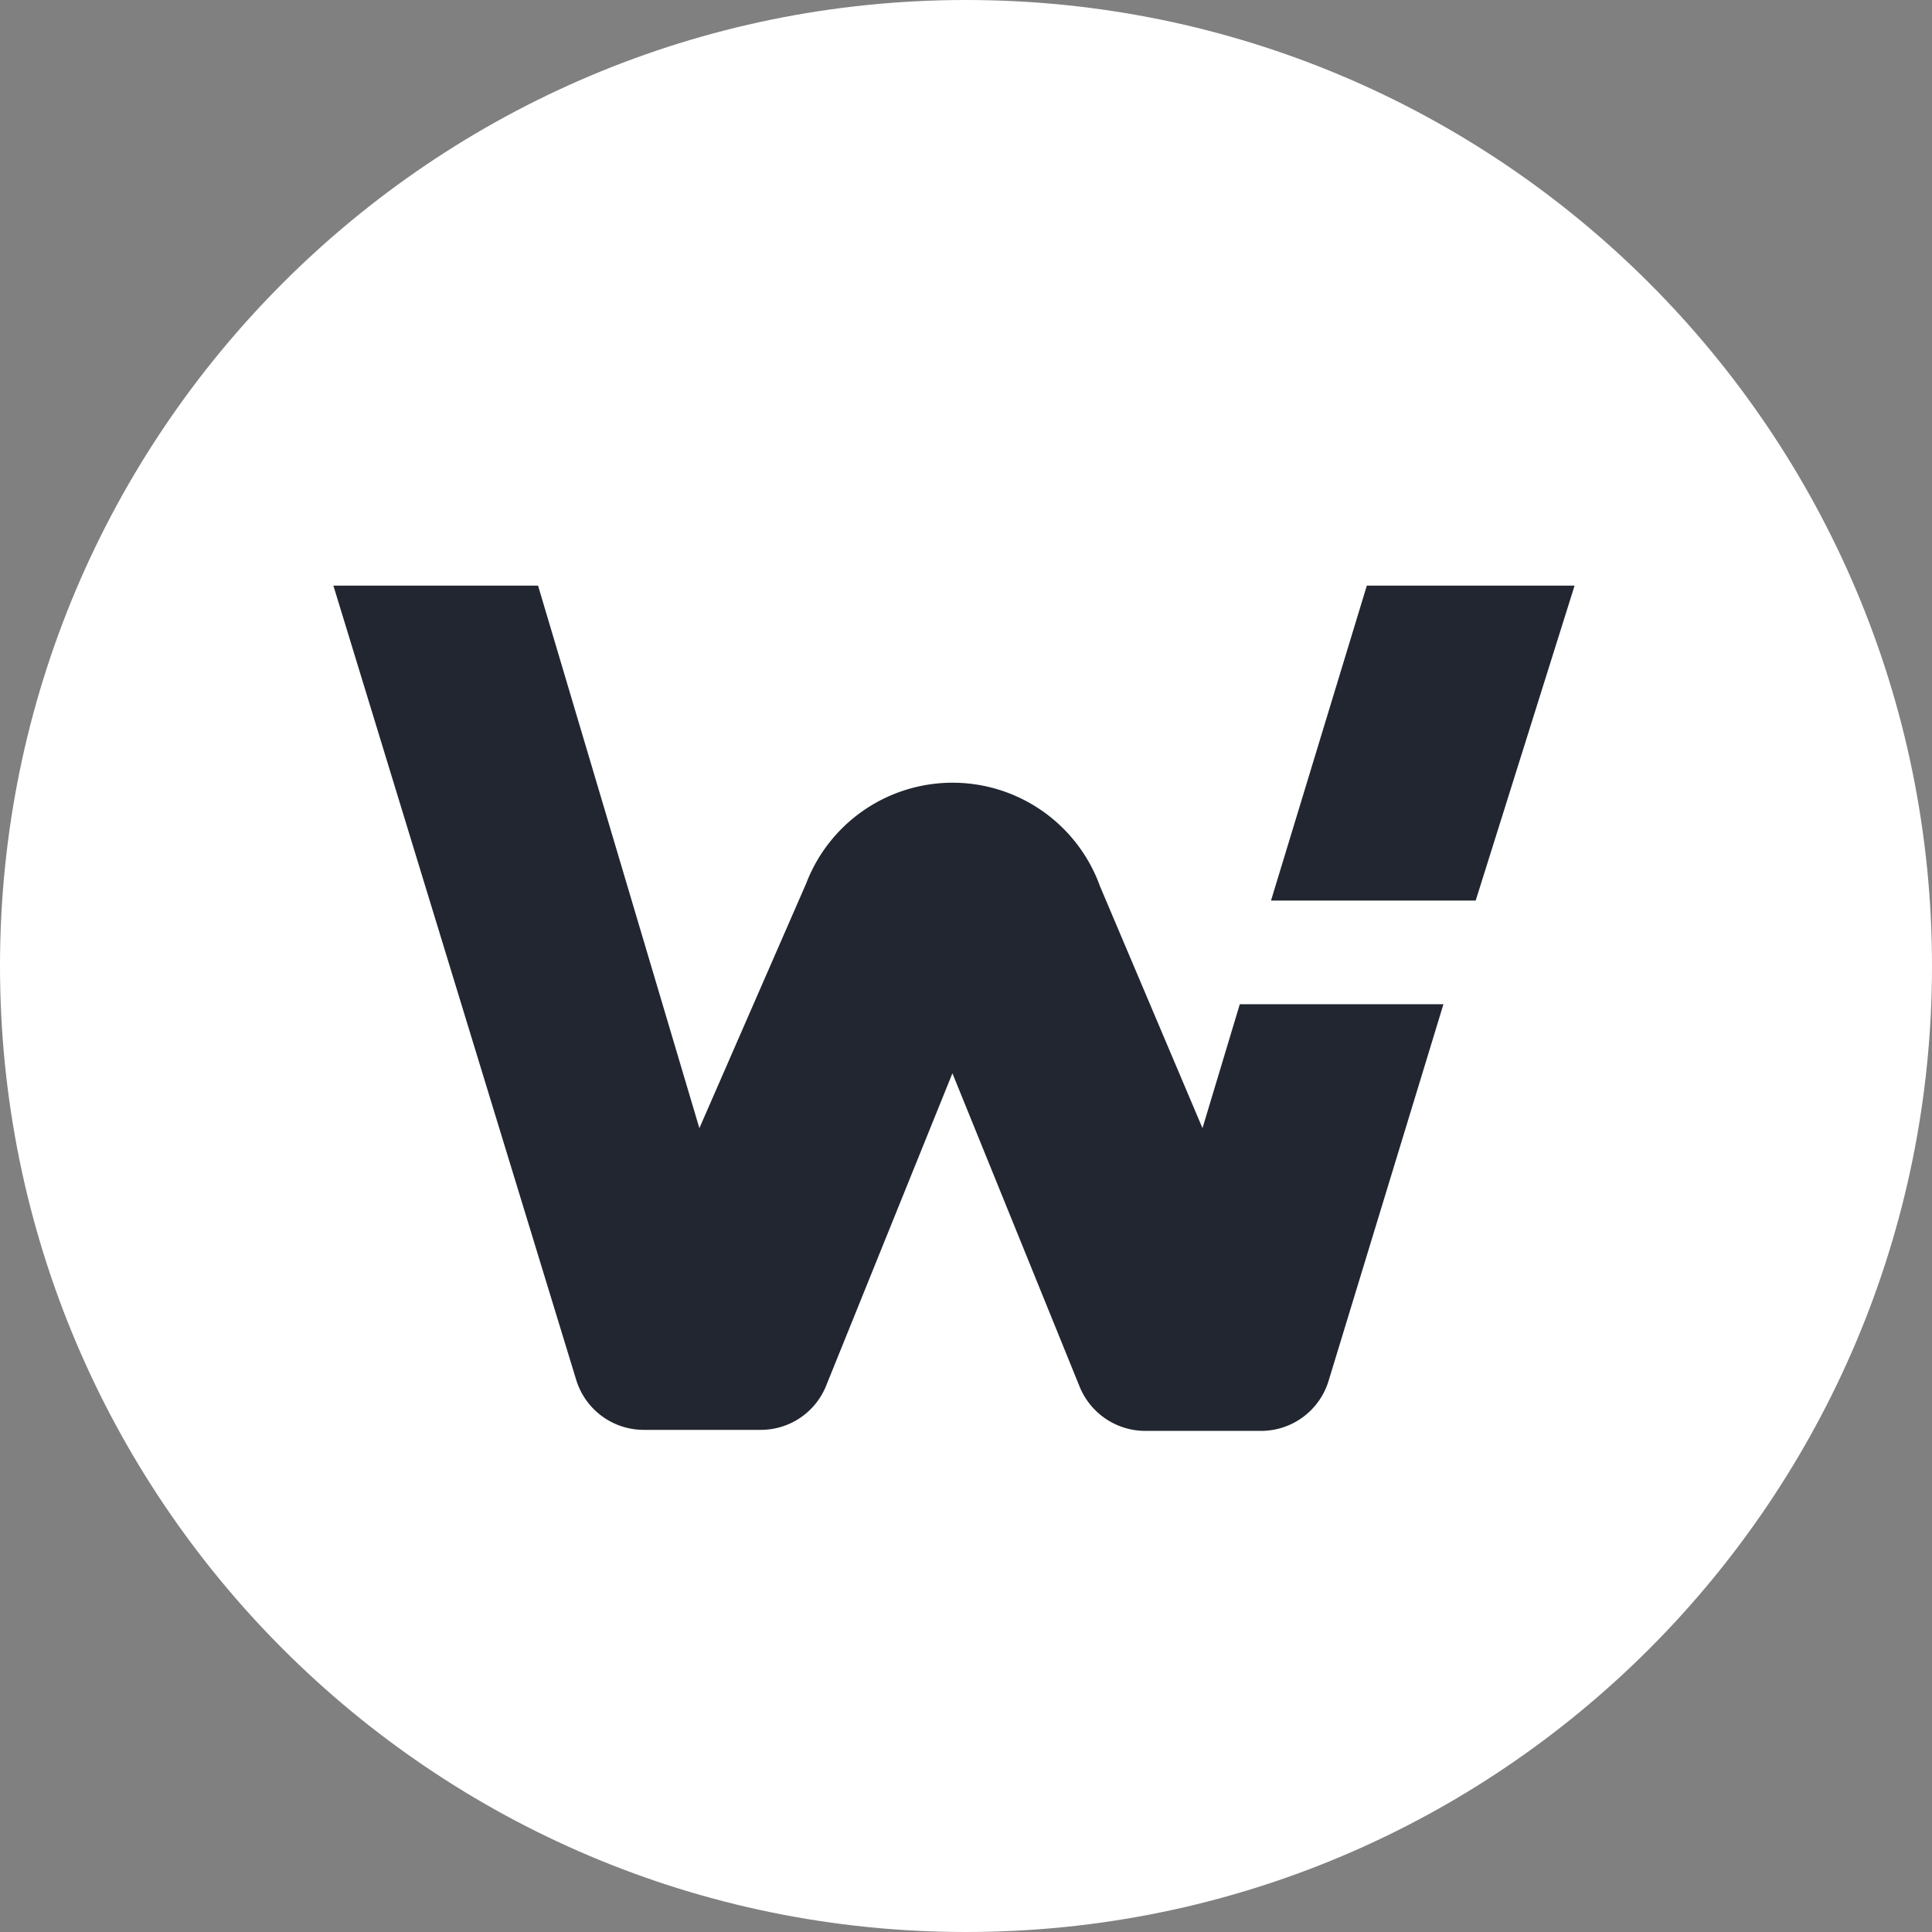 <svg width="32" height="32" fill="none" xmlns="http://www.w3.org/2000/svg"><rect width="100%" height="100%" fill="#808080" stroke="none"/><path d="M16 32c8.837 0 16-7.163 16-16S24.837 0 16 0 0 7.163 0 16s7.163 16 16 16Z" fill="#fff"/><path d="M26.08 9.7h-3.441l-1.587 5.216h3.39L26.08 9.7ZM18.213 14.664l1.704 4.022.618-2.053h3.373l-1.904 6.243a1.169 1.169 0 0 1-1.119.824h-1.92a1.175 1.175 0 0 1-1.086-.74l-2.104-5.183-2.088 5.166a1.166 1.166 0 0 1-1.085.74h-1.937a1.17 1.17 0 0 1-1.12-.824L5.522 9.7h3.39l2.672 8.986 1.77-4.056a2.596 2.596 0 0 1 4.86.034Z" fill="#212630"/></svg>